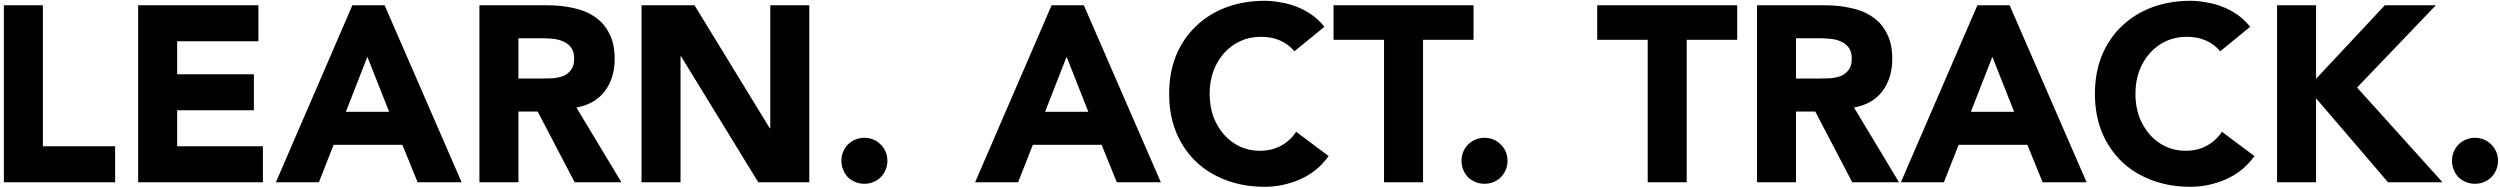<svg width="480" height="36" viewBox="0 0 480 36" fill="none" xmlns="http://www.w3.org/2000/svg">
<path d="M0.744 1.016H8.232V28.088H22.104V35H0.744V1.016ZM26.525 1.016H49.613V7.928H34.013V14.264H48.749V21.176H34.013V28.088H50.477V35H26.525V1.016ZM67.656 1.016H73.848L88.632 35H80.184L77.256 27.8H64.056L61.224 35H52.968L67.656 1.016ZM70.536 10.904L66.408 21.464H74.712L70.536 10.904ZM92.05 1.016H105.202C106.93 1.016 108.562 1.192 110.098 1.544C111.666 1.864 113.026 2.424 114.178 3.224C115.362 3.992 116.29 5.048 116.962 6.392C117.666 7.704 118.018 9.352 118.018 11.336C118.018 13.736 117.394 15.784 116.146 17.48C114.898 19.144 113.074 20.2 110.674 20.648L119.314 35H110.338L103.234 21.416H99.538V35H92.05V1.016ZM99.538 15.08H103.954C104.626 15.08 105.33 15.064 106.066 15.032C106.834 14.968 107.522 14.824 108.13 14.6C108.738 14.344 109.234 13.96 109.618 13.448C110.034 12.936 110.242 12.216 110.242 11.288C110.242 10.424 110.066 9.736 109.714 9.224C109.362 8.712 108.914 8.328 108.37 8.072C107.826 7.784 107.202 7.592 106.498 7.496C105.794 7.4 105.106 7.352 104.434 7.352H99.538V15.08ZM123.175 1.016H133.351L147.799 24.632H147.895V1.016H155.383V35H145.591L130.759 10.808H130.663V35H123.175V1.016ZM161.547 30.872C161.547 30.264 161.659 29.688 161.883 29.144C162.107 28.6 162.411 28.136 162.795 27.752C163.211 27.336 163.691 27.016 164.235 26.792C164.779 26.568 165.355 26.456 165.963 26.456C166.571 26.456 167.147 26.568 167.691 26.792C168.235 27.016 168.699 27.336 169.083 27.752C169.499 28.136 169.819 28.6 170.043 29.144C170.267 29.688 170.379 30.264 170.379 30.872C170.379 31.48 170.267 32.056 170.043 32.6C169.819 33.144 169.499 33.624 169.083 34.04C168.699 34.424 168.235 34.728 167.691 34.952C167.147 35.176 166.571 35.288 165.963 35.288C165.355 35.288 164.779 35.176 164.235 34.952C163.691 34.728 163.211 34.424 162.795 34.04C162.411 33.624 162.107 33.144 161.883 32.6C161.659 32.056 161.547 31.48 161.547 30.872ZM201.906 1.016H208.098L222.882 35H214.434L211.506 27.8H198.306L195.474 35H187.218L201.906 1.016ZM204.786 10.904L200.658 21.464H208.962L204.786 10.904ZM248.524 9.848C247.788 8.952 246.876 8.264 245.788 7.784C244.732 7.304 243.5 7.064 242.092 7.064C240.684 7.064 239.372 7.336 238.156 7.88C236.972 8.424 235.932 9.192 235.036 10.184C234.172 11.144 233.484 12.296 232.972 13.64C232.492 14.984 232.252 16.44 232.252 18.008C232.252 19.608 232.492 21.08 232.972 22.424C233.484 23.736 234.172 24.888 235.036 25.88C235.9 26.84 236.908 27.592 238.06 28.136C239.244 28.68 240.508 28.952 241.852 28.952C243.388 28.952 244.748 28.632 245.932 27.992C247.116 27.352 248.092 26.456 248.86 25.304L255.1 29.96C253.66 31.976 251.836 33.464 249.628 34.424C247.42 35.384 245.148 35.864 242.812 35.864C240.156 35.864 237.708 35.448 235.468 34.616C233.228 33.784 231.292 32.6 229.66 31.064C228.028 29.496 226.748 27.608 225.82 25.4C224.924 23.192 224.476 20.728 224.476 18.008C224.476 15.288 224.924 12.824 225.82 10.616C226.748 8.408 228.028 6.536 229.66 5C231.292 3.432 233.228 2.232 235.468 1.4C237.708 0.568 240.156 0.152 242.812 0.152C243.772 0.152 244.764 0.248 245.788 0.44C246.844 0.6 247.868 0.872 248.86 1.256C249.884 1.64 250.86 2.152 251.788 2.792C252.716 3.432 253.548 4.216 254.284 5.144L248.524 9.848ZM265.735 7.64H256.039V1.016H282.919V7.64H273.223V35H265.735V7.64ZM280.61 30.872C280.61 30.264 280.722 29.688 280.946 29.144C281.17 28.6 281.474 28.136 281.858 27.752C282.274 27.336 282.754 27.016 283.298 26.792C283.842 26.568 284.418 26.456 285.026 26.456C285.634 26.456 286.21 26.568 286.754 26.792C287.298 27.016 287.762 27.336 288.146 27.752C288.562 28.136 288.882 28.6 289.106 29.144C289.33 29.688 289.442 30.264 289.442 30.872C289.442 31.48 289.33 32.056 289.106 32.6C288.882 33.144 288.562 33.624 288.146 34.04C287.762 34.424 287.298 34.728 286.754 34.952C286.21 35.176 285.634 35.288 285.026 35.288C284.418 35.288 283.842 35.176 283.298 34.952C282.754 34.728 282.274 34.424 281.858 34.04C281.474 33.624 281.17 33.144 280.946 32.6C280.722 32.056 280.61 31.48 280.61 30.872ZM316.36 7.64H306.664V1.016H333.544V7.64H323.848V35H316.36V7.64ZM337.347 1.016H350.499C352.227 1.016 353.859 1.192 355.395 1.544C356.963 1.864 358.323 2.424 359.475 3.224C360.659 3.992 361.587 5.048 362.259 6.392C362.963 7.704 363.315 9.352 363.315 11.336C363.315 13.736 362.691 15.784 361.443 17.48C360.195 19.144 358.371 20.2 355.971 20.648L364.611 35H355.635L348.531 21.416H344.835V35H337.347V1.016ZM344.835 15.08H349.251C349.923 15.08 350.627 15.064 351.363 15.032C352.131 14.968 352.819 14.824 353.427 14.6C354.035 14.344 354.531 13.96 354.915 13.448C355.331 12.936 355.539 12.216 355.539 11.288C355.539 10.424 355.363 9.736 355.011 9.224C354.659 8.712 354.211 8.328 353.667 8.072C353.123 7.784 352.499 7.592 351.795 7.496C351.091 7.4 350.403 7.352 349.731 7.352H344.835V15.08ZM379.656 1.016H385.848L400.632 35H392.184L389.256 27.8H376.056L373.224 35H364.968L379.656 1.016ZM382.536 10.904L378.408 21.464H386.712L382.536 10.904ZM426.274 9.848C425.538 8.952 424.626 8.264 423.538 7.784C422.482 7.304 421.25 7.064 419.842 7.064C418.434 7.064 417.122 7.336 415.906 7.88C414.722 8.424 413.682 9.192 412.786 10.184C411.922 11.144 411.234 12.296 410.722 13.64C410.242 14.984 410.002 16.44 410.002 18.008C410.002 19.608 410.242 21.08 410.722 22.424C411.234 23.736 411.922 24.888 412.786 25.88C413.65 26.84 414.658 27.592 415.81 28.136C416.994 28.68 418.258 28.952 419.602 28.952C421.138 28.952 422.498 28.632 423.682 27.992C424.866 27.352 425.842 26.456 426.61 25.304L432.85 29.96C431.41 31.976 429.586 33.464 427.378 34.424C425.17 35.384 422.898 35.864 420.562 35.864C417.906 35.864 415.458 35.448 413.218 34.616C410.978 33.784 409.042 32.6 407.41 31.064C405.778 29.496 404.498 27.608 403.57 25.4C402.674 23.192 402.226 20.728 402.226 18.008C402.226 15.288 402.674 12.824 403.57 10.616C404.498 8.408 405.778 6.536 407.41 5C409.042 3.432 410.978 2.232 413.218 1.4C415.458 0.568 417.906 0.152 420.562 0.152C421.522 0.152 422.514 0.248 423.538 0.44C424.594 0.6 425.618 0.872 426.61 1.256C427.634 1.64 428.61 2.152 429.538 2.792C430.466 3.432 431.298 4.216 432.034 5.144L426.274 9.848ZM437.197 1.016H444.685V15.128L457.885 1.016H467.677L452.557 16.808L468.973 35H458.509L444.685 18.872V35H437.197V1.016ZM470.782 30.872C470.782 30.264 470.894 29.688 471.118 29.144C471.342 28.6 471.646 28.136 472.03 27.752C472.446 27.336 472.926 27.016 473.47 26.792C474.014 26.568 474.59 26.456 475.198 26.456C475.806 26.456 476.382 26.568 476.926 26.792C477.47 27.016 477.934 27.336 478.318 27.752C478.734 28.136 479.054 28.6 479.278 29.144C479.502 29.688 479.614 30.264 479.614 30.872C479.614 31.48 479.502 32.056 479.278 32.6C479.054 33.144 478.734 33.624 478.318 34.04C477.934 34.424 477.47 34.728 476.926 34.952C476.382 35.176 475.806 35.288 475.198 35.288C474.59 35.288 474.014 35.176 473.47 34.952C472.926 34.728 472.446 34.424 472.03 34.04C471.646 33.624 471.342 33.144 471.118 32.6C470.894 32.056 470.782 31.48 470.782 30.872Z" fill="black"/>
</svg>
